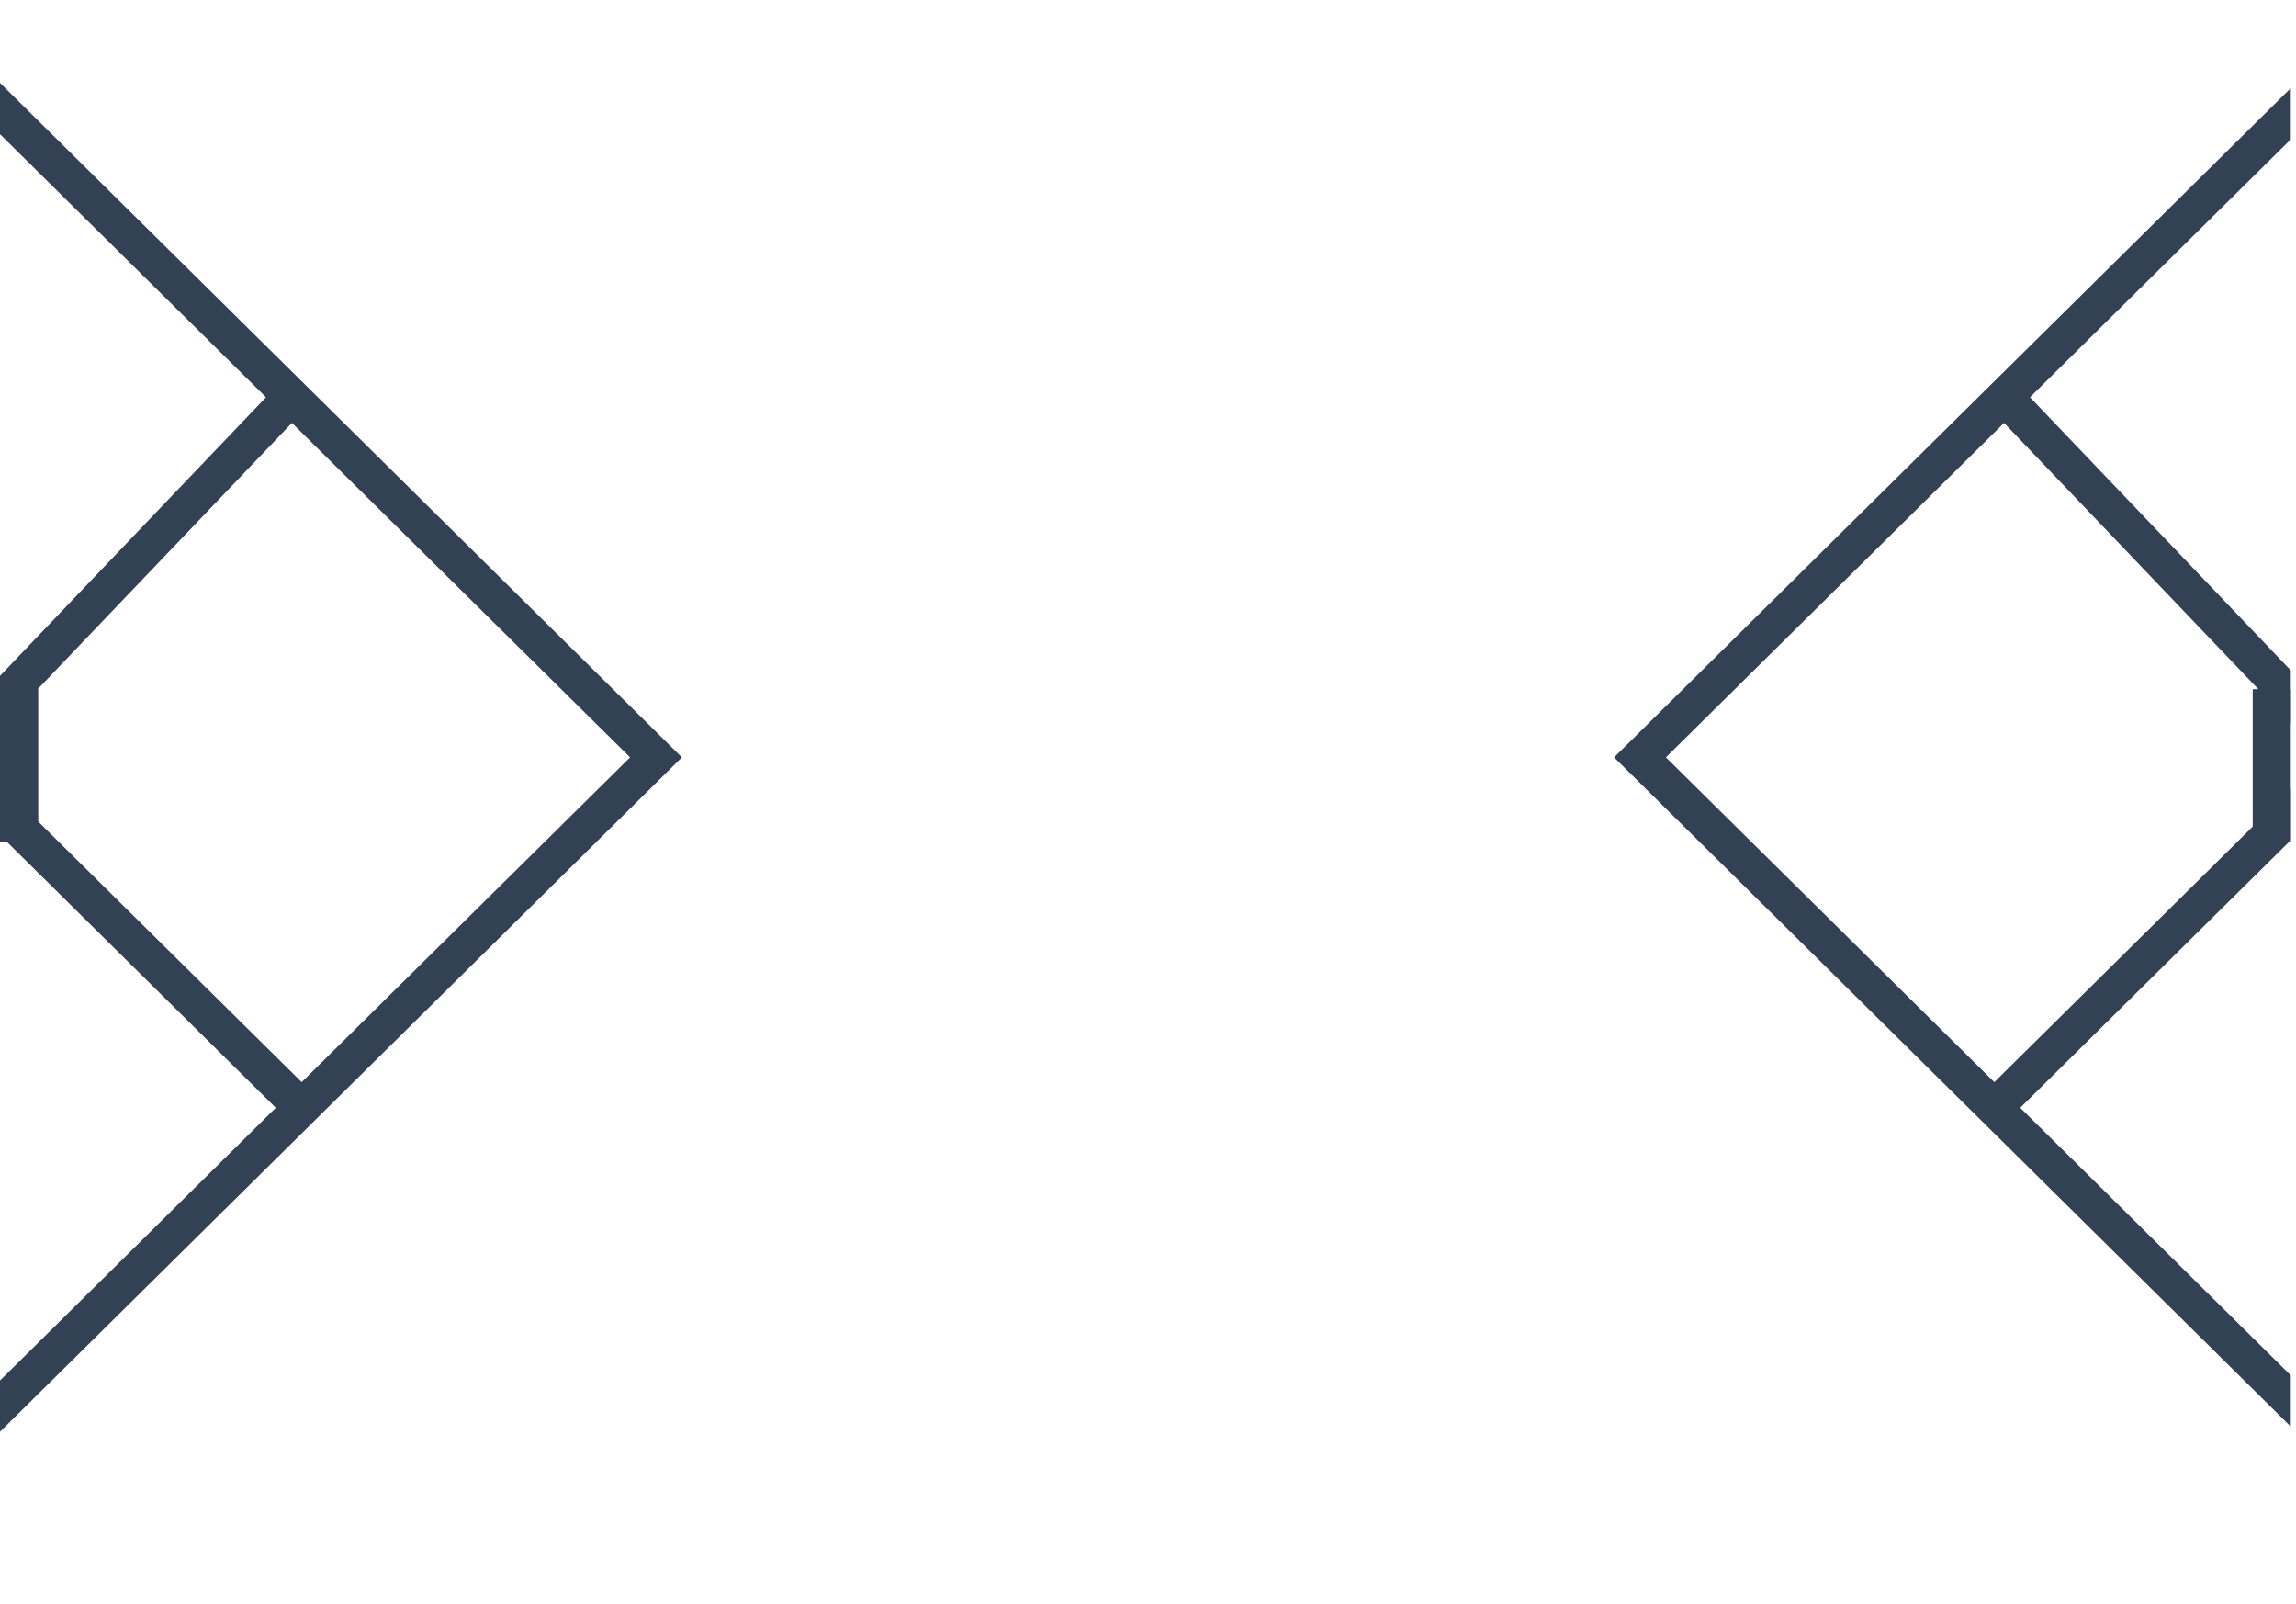 <svg width="63" height="44" viewBox="0 0 63 44" fill="none" xmlns="http://www.w3.org/2000/svg">
<g clip-path="url(#clip0_2582_19300)">
<path fill-rule="evenodd" clip-rule="evenodd" d="M-1.648 0.644L18.711 20.775L-1.093 40.355L-1.796 39.644L7.567 30.387L-2.145 20.785L7.299 10.897L-2.352 1.356L-1.648 0.644ZM8.01 11.601L-0.743 20.765L8.278 29.684L17.289 20.775L8.01 11.601Z" fill="#334155"/>
<path fill-rule="evenodd" clip-rule="evenodd" d="M64.648 0.645L44.289 20.775L64.093 40.356L64.796 39.645L55.433 30.387L65.145 20.785L55.701 10.897L65.352 1.356L64.648 0.645ZM54.99 11.601L63.743 20.765L54.722 29.684L45.711 20.775L54.99 11.601Z" fill="#334155"/>
<path d="M-2.094 18.905H1.049V23.095H-2.094V18.905Z" fill="#334155"/>
<path d="M61.812 18.905H64.955V23.095H61.812V18.905Z" fill="#334155"/>
</g>
<defs>
<clipPath id="clip0_2582_19300">
<rect width="62.857" height="44" fill="white"/>
</clipPath>
</defs>
</svg>
